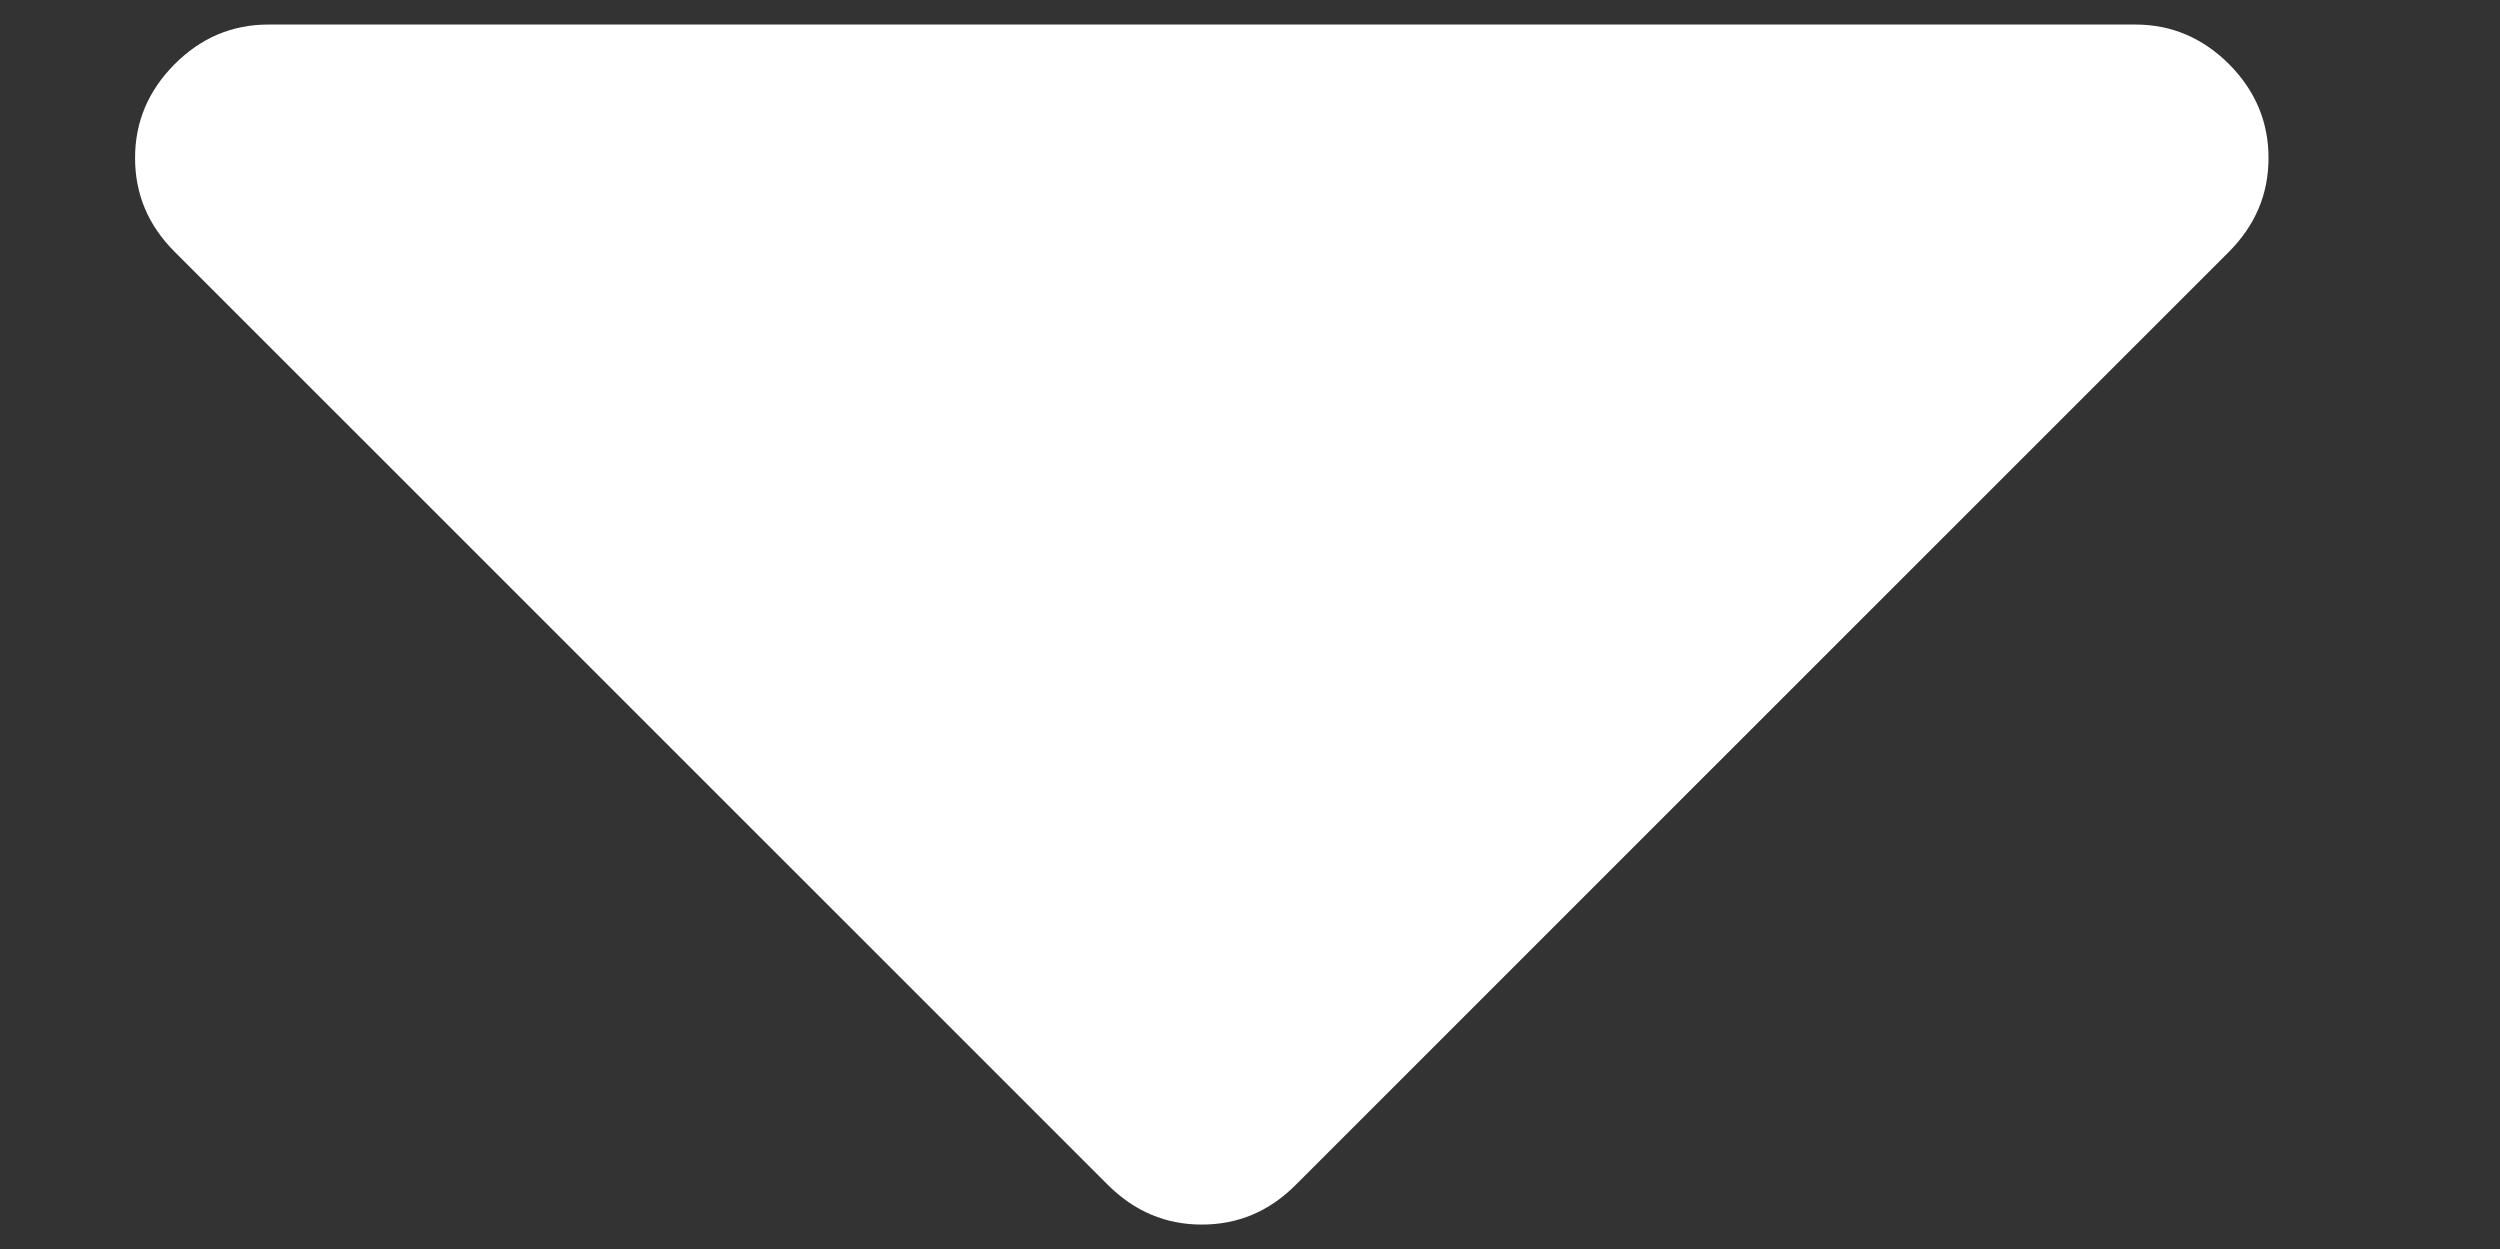 <?xml version="1.0" encoding="utf-8"?>
<!-- Generator: Adobe Illustrator 17.0.0, SVG Export Plug-In . SVG Version: 6.00 Build 0)  -->
<!DOCTYPE svg PUBLIC "-//W3C//DTD SVG 1.1//EN" "http://www.w3.org/Graphics/SVG/1.1/DTD/svg11.dtd">
<svg version="1.1" id="Слой_1" xmlns="http://www.w3.org/2000/svg" xmlns:xlink="http://www.w3.org/1999/xlink" x="0px" y="0px"
	 width="17.01px" height="8.5px" viewBox="0 0 17.01 8.5" enable-background="new 0 0 17.01 8.5" xml:space="preserve">
<rect x="0" y="0" width="17.01" height="8.5" fill="#333333" stroke="none"/>
<path id="caret-down.svg_31_" fill="#FFFFFF" d="M15.435,1.075c0,0.246-0.09,0.458-0.269,0.638L8.815,8.063
	c-0.18,0.18-0.392,0.269-0.638,0.269c-0.246,0-0.458-0.09-0.638-0.269L1.188,1.713c-0.18-0.18-0.269-0.392-0.269-0.638
	s0.09-0.458,0.269-0.638S1.58,0.167,1.826,0.167h12.702c0.246,0,0.458,0.09,0.638,0.269C15.345,0.616,15.435,0.829,15.435,1.075z"/>
</svg>
